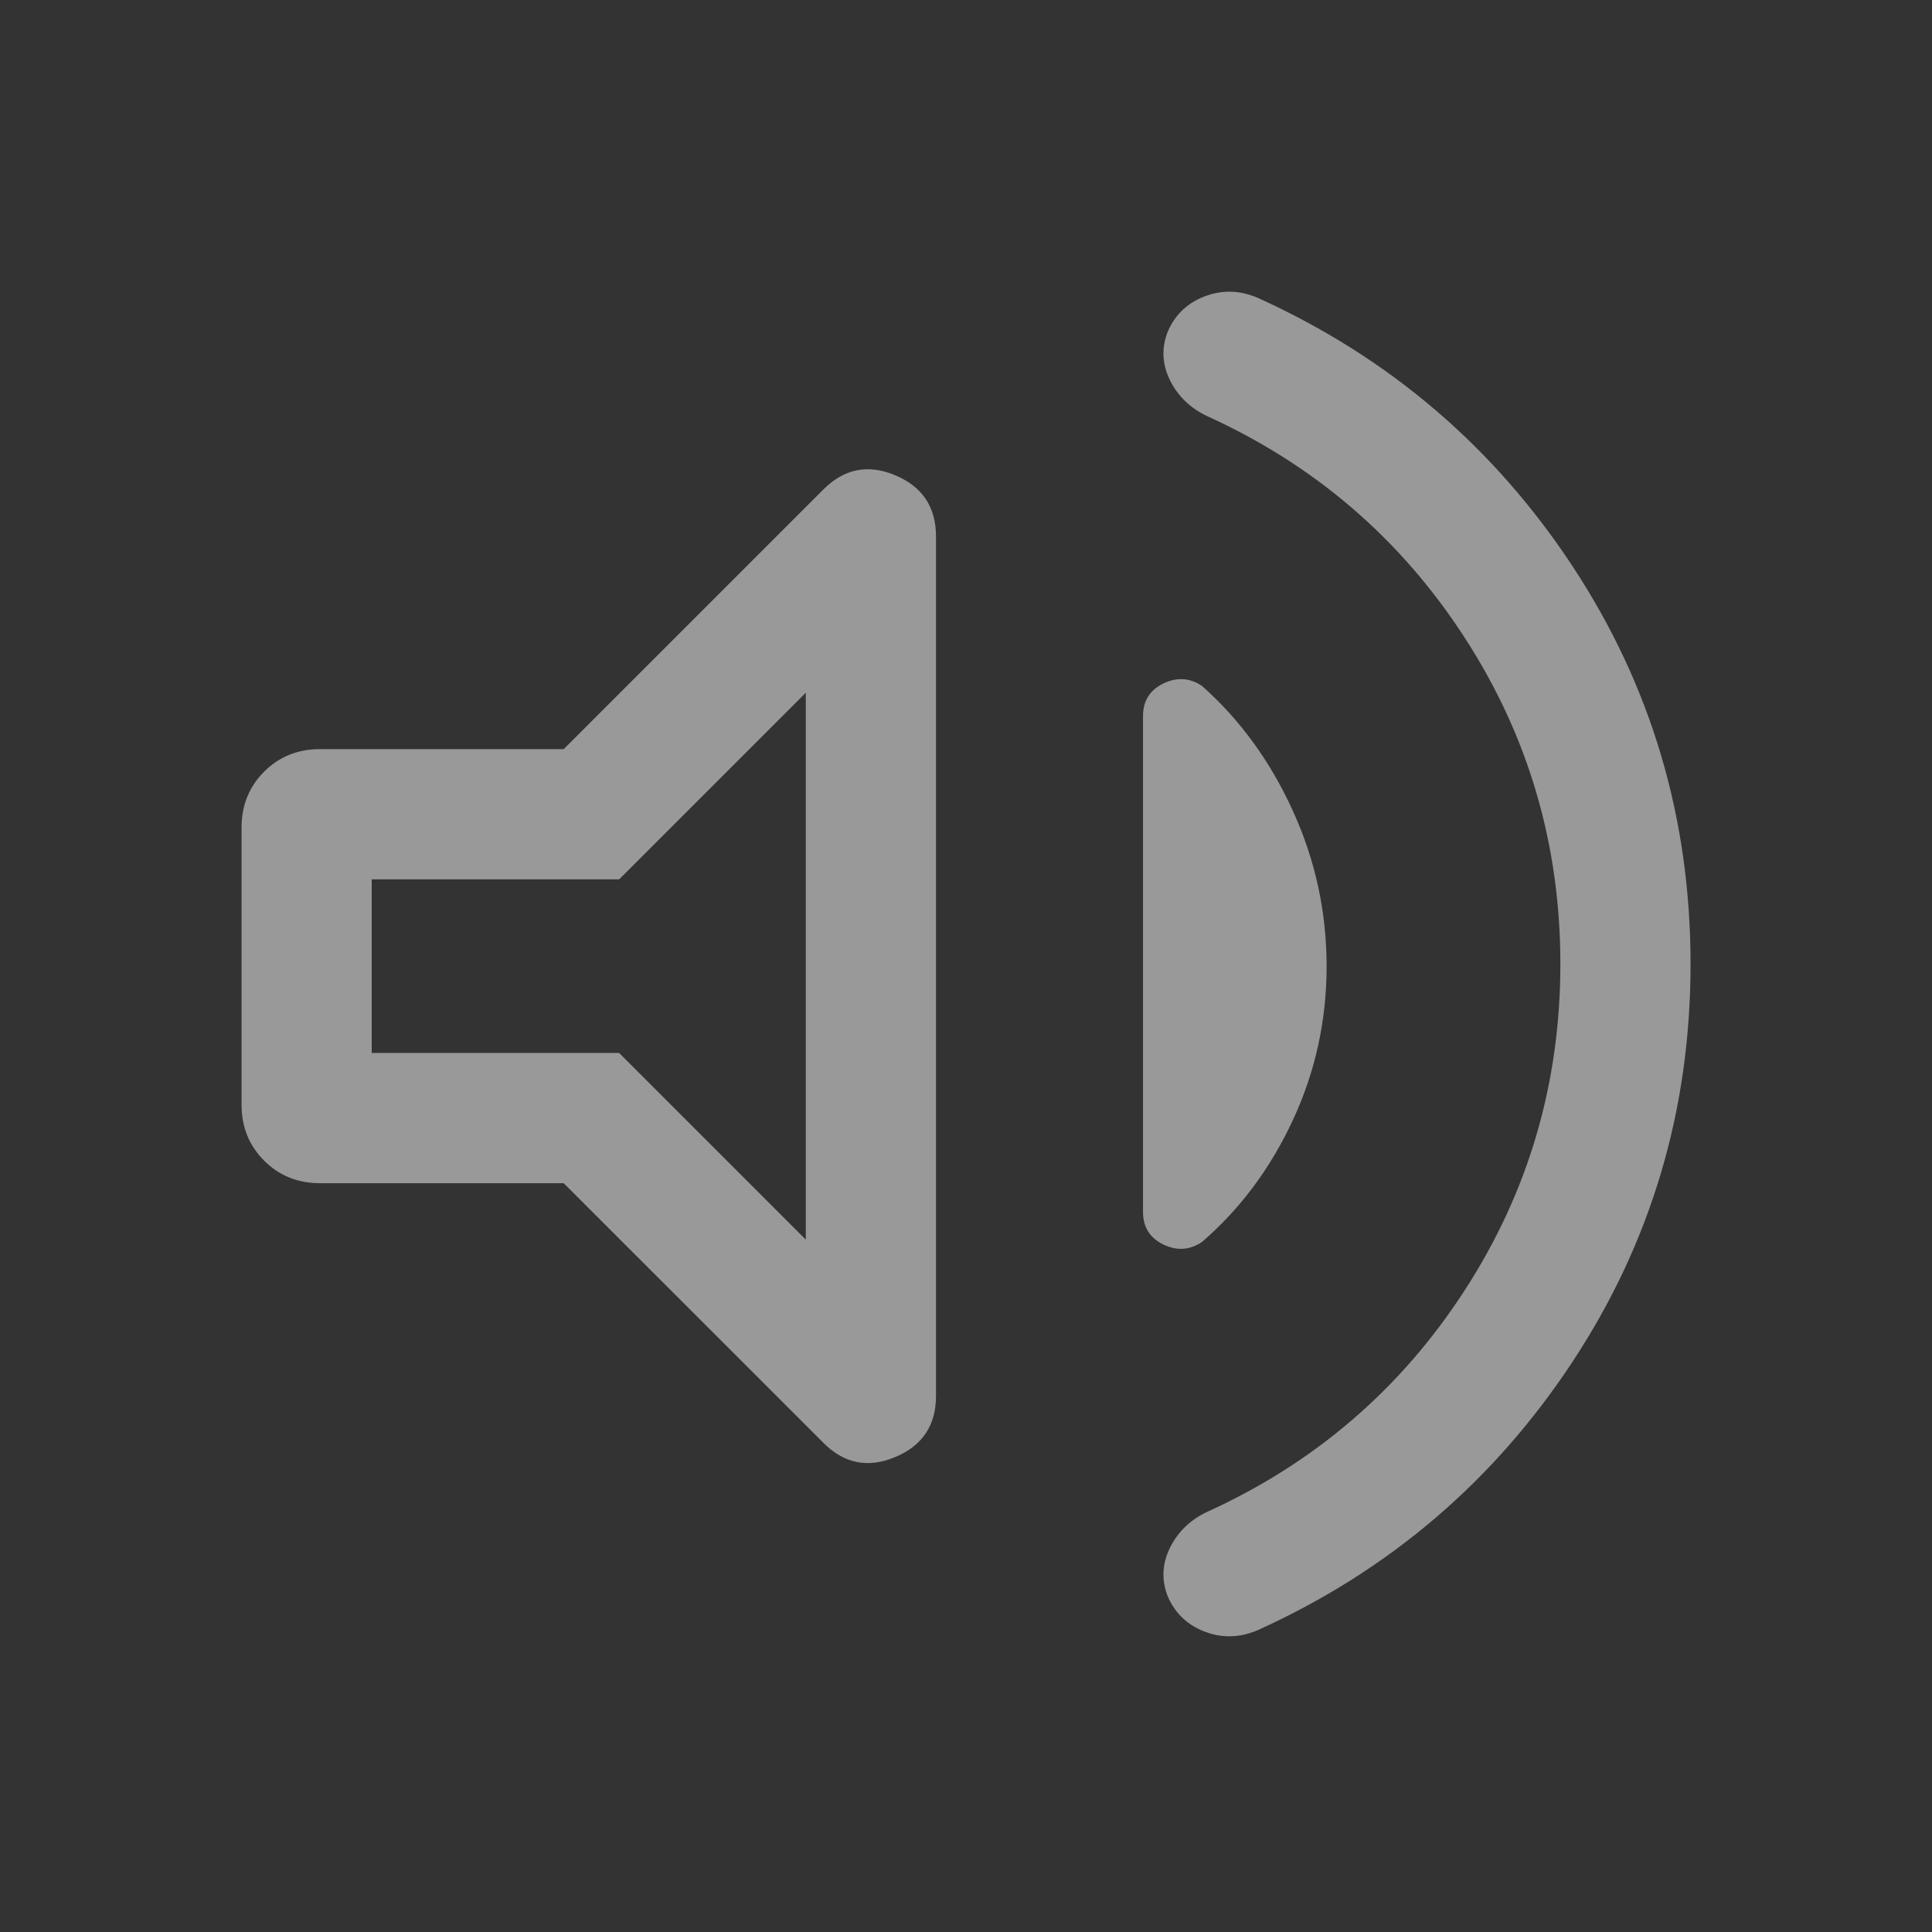 <svg width="40" height="40" viewBox="0 0 40 40" fill="none" xmlns="http://www.w3.org/2000/svg">
<rect x="0" y="0" width="40" height="40" fill="#333333" stroke="none"/>
<g opacity="0.5">
<path d="M32.306 19.958C32.306 17.487 31.643 15.232 30.319 13.193C28.995 11.153 27.219 9.627 24.992 8.615C24.646 8.451 24.392 8.207 24.228 7.882C24.065 7.557 24.044 7.226 24.168 6.888C24.316 6.528 24.573 6.277 24.94 6.137C25.306 5.996 25.677 6.008 26.053 6.172C28.762 7.402 30.931 9.253 32.559 11.725C34.187 14.197 35.001 16.941 35.001 19.958C35.001 22.974 34.187 25.719 32.559 28.191C30.931 30.664 28.762 32.515 26.053 33.745C25.677 33.909 25.306 33.921 24.94 33.78C24.573 33.639 24.316 33.389 24.168 33.029C24.044 32.691 24.065 32.359 24.228 32.035C24.392 31.71 24.646 31.465 24.992 31.302C27.219 30.29 28.995 28.764 30.319 26.724C31.643 24.685 32.306 22.43 32.306 19.958ZM11.671 24.497H6.625C6.165 24.497 5.779 24.341 5.468 24.029C5.157 23.718 5.001 23.332 5.001 22.872V17.135C5.001 16.674 5.157 16.289 5.468 15.977C5.779 15.666 6.165 15.51 6.625 15.51H11.671L17.049 10.132C17.48 9.702 17.976 9.604 18.537 9.841C19.098 10.077 19.379 10.499 19.379 11.107V28.9C19.379 29.508 19.098 29.93 18.537 30.166C17.976 30.402 17.48 30.305 17.049 29.874L11.671 24.497ZM27.466 20.005C27.466 21.126 27.234 22.187 26.768 23.189C26.303 24.19 25.676 25.031 24.886 25.713C24.632 25.884 24.364 25.901 24.084 25.765C23.805 25.629 23.665 25.404 23.665 25.091V14.826C23.665 14.512 23.805 14.288 24.084 14.152C24.364 14.016 24.632 14.032 24.886 14.201C25.676 14.903 26.303 15.766 26.768 16.789C27.234 17.812 27.466 18.884 27.466 20.005ZM16.683 14.342L12.819 18.206H7.696V21.801H12.819L16.683 25.665V14.342Z" fill="white"/>
</g>
</svg>

